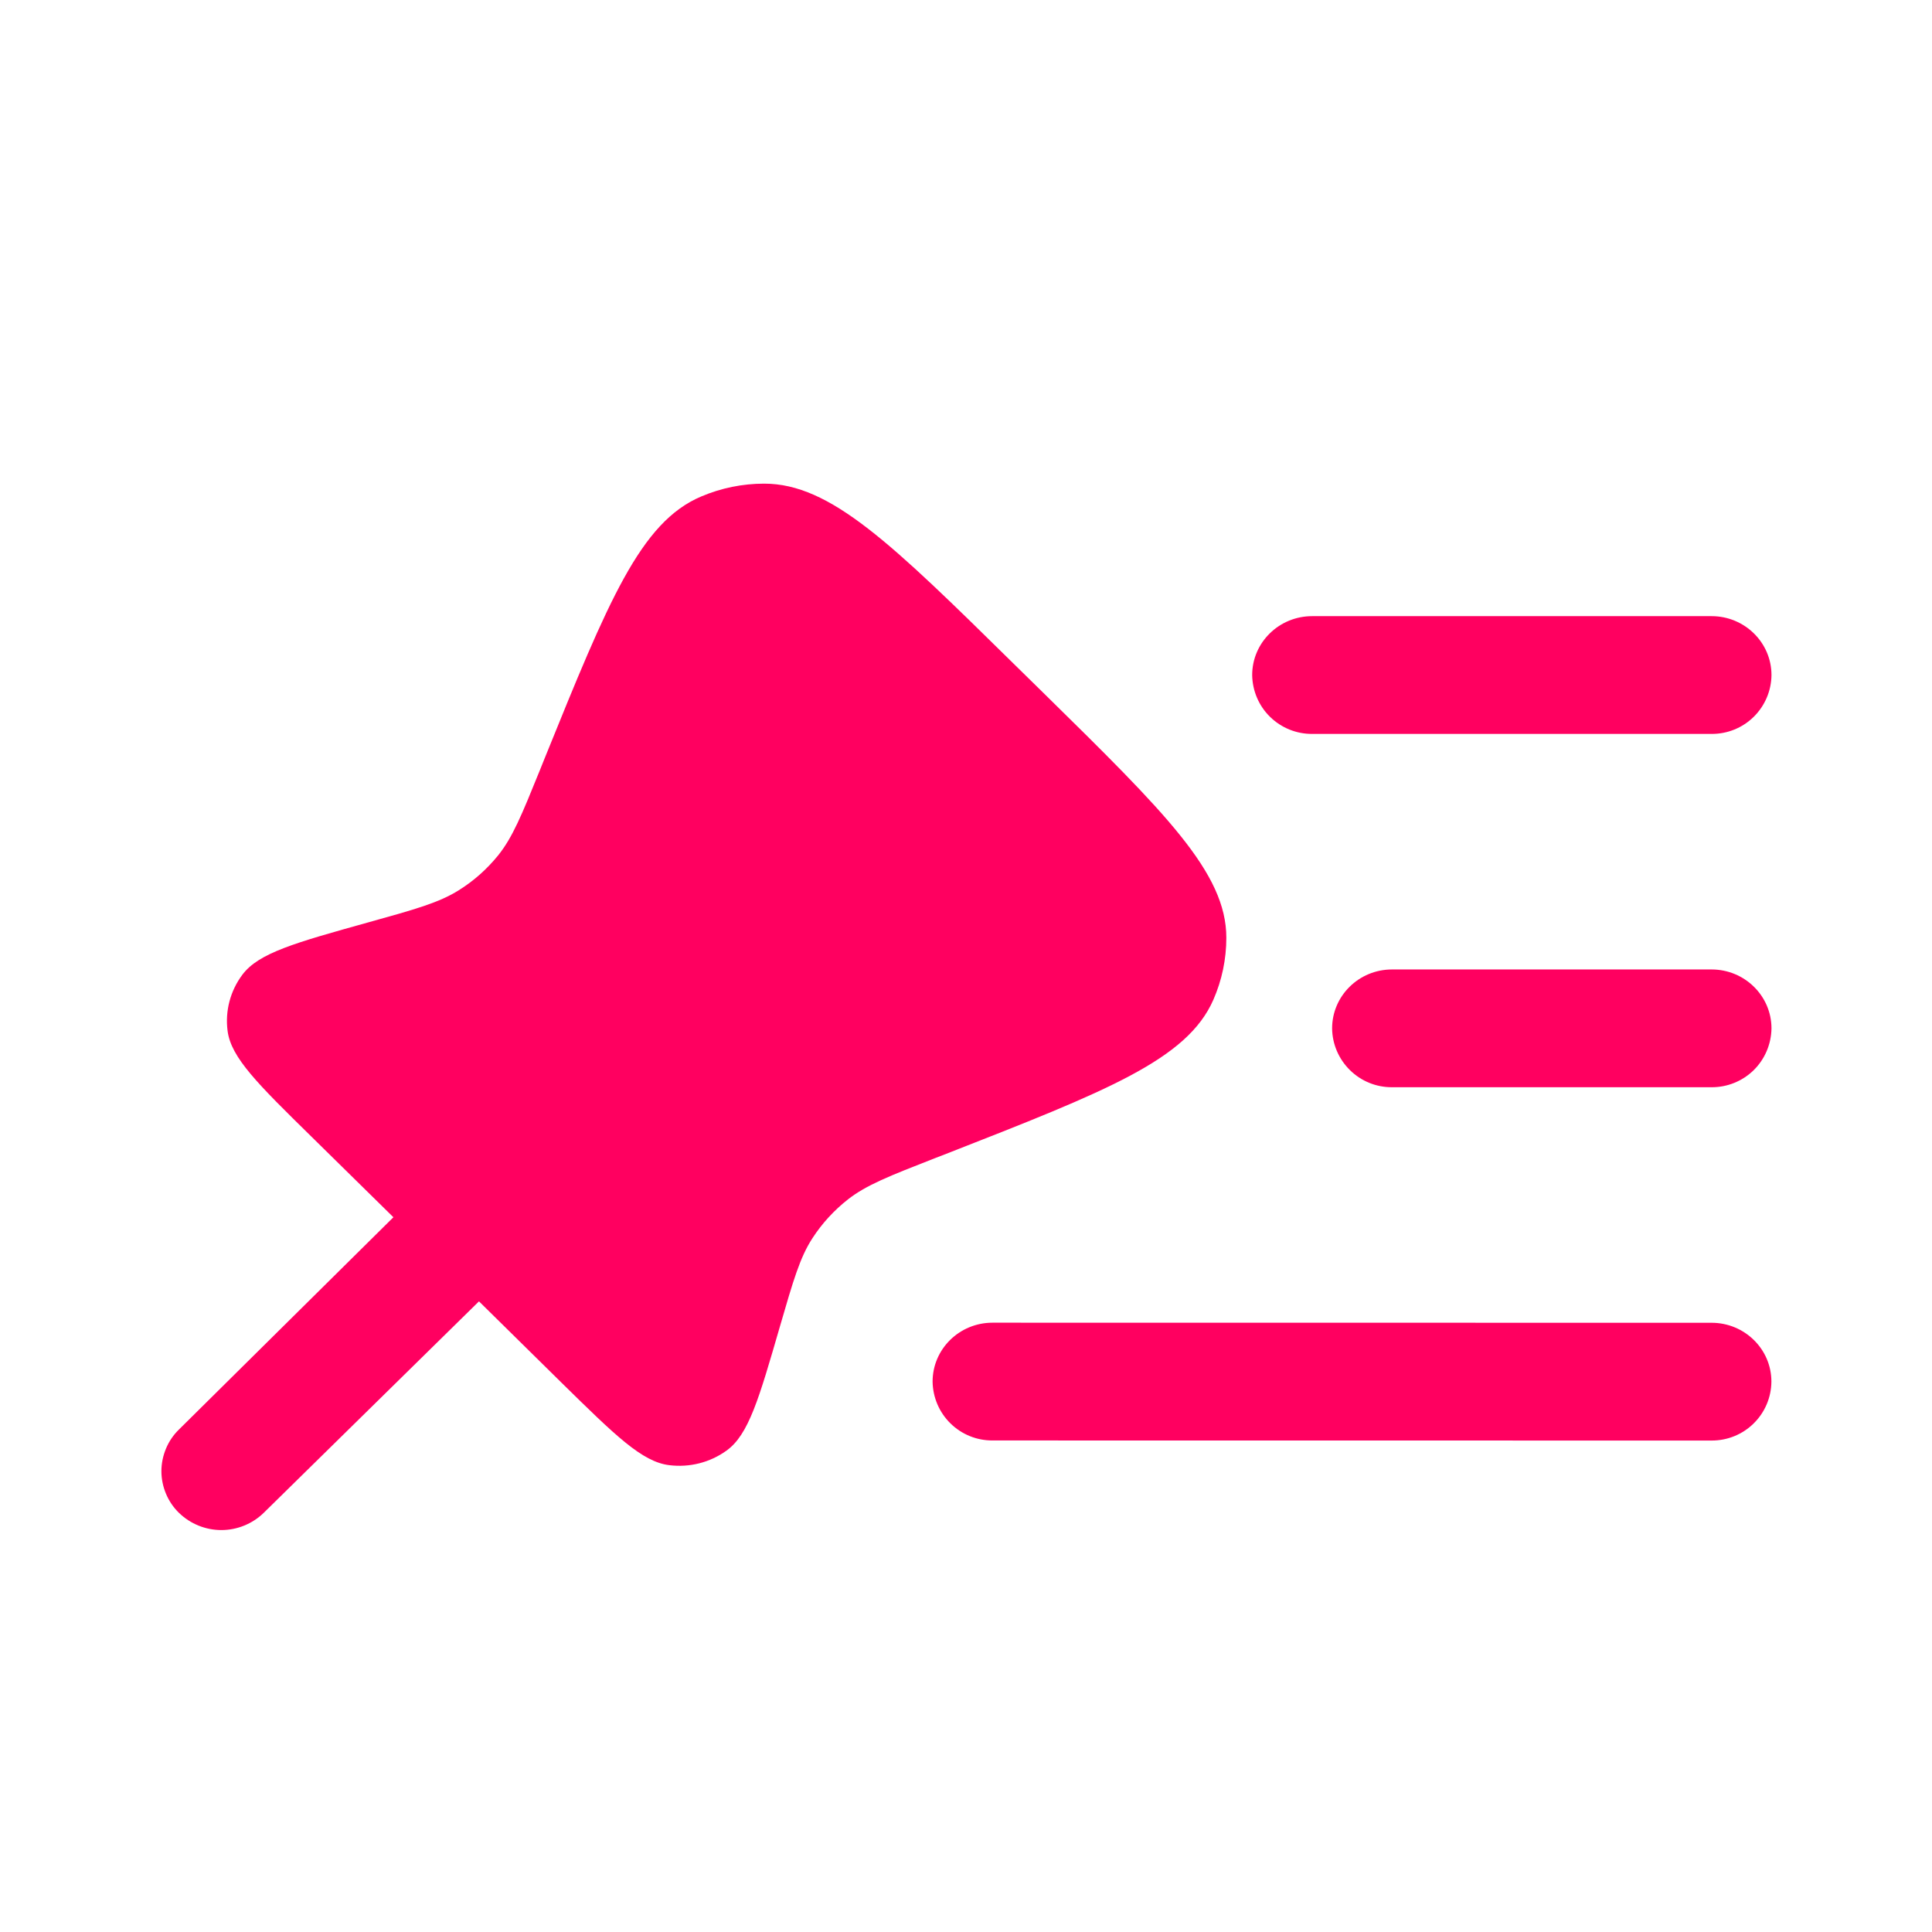 <svg width="24" height="24" viewBox="0 0 24 24" fill="none" xmlns="http://www.w3.org/2000/svg">
<path fill-rule="evenodd" clip-rule="evenodd" d="M22.006 8.386C22.004 8.582 21.924 8.768 21.785 8.905C21.646 9.042 21.458 9.118 21.262 9.117L16.3 9.117C16.105 9.118 15.917 9.042 15.777 8.905C15.637 8.768 15.558 8.581 15.555 8.386C15.555 7.982 15.889 7.654 16.3 7.654L21.262 7.654C21.672 7.654 22.006 7.982 22.006 8.386ZM22.006 12.775C22.003 12.971 21.924 13.157 21.785 13.294C21.645 13.431 21.457 13.507 21.262 13.506L17.292 13.506C17.096 13.507 16.909 13.431 16.769 13.293C16.63 13.156 16.55 12.97 16.548 12.775C16.548 12.371 16.881 12.043 17.292 12.043L21.262 12.043C21.672 12.043 22.006 12.371 22.006 12.775Z" fill="#FF0060"/>
<path d="M12.593 8.246L12.957 8.603C14.475 10.095 15.235 10.842 15.234 11.65C15.234 11.915 15.179 12.177 15.073 12.419C14.748 13.162 13.75 13.552 11.755 14.333L11.61 14.389C11.045 14.61 10.762 14.721 10.534 14.899C10.362 15.034 10.213 15.196 10.094 15.379C9.937 15.619 9.854 15.908 9.687 16.483C9.428 17.376 9.3 17.823 9.025 18.02C8.82 18.168 8.566 18.232 8.315 18.201C7.977 18.161 7.643 17.832 6.975 17.176L5.95 16.166L3.276 18.793C3.135 18.93 2.946 19.007 2.75 19.007C2.553 19.007 2.364 18.93 2.223 18.793C2.154 18.726 2.099 18.645 2.062 18.556C2.025 18.468 2.005 18.372 2.005 18.276C2.005 18.179 2.025 18.084 2.062 17.995C2.099 17.906 2.154 17.825 2.223 17.758L4.887 15.121L3.87 14.121C3.203 13.466 2.869 13.138 2.827 12.805C2.795 12.558 2.861 12.308 3.011 12.108C3.213 11.838 3.667 11.711 4.575 11.458C5.161 11.295 5.454 11.213 5.699 11.059C5.886 10.942 6.048 10.798 6.187 10.627C6.368 10.402 6.481 10.124 6.706 9.569L6.763 9.427C7.557 7.467 7.955 6.486 8.712 6.167C8.959 6.062 9.225 6.008 9.493 6.008C10.317 6.008 11.076 6.753 12.593 8.246Z" fill="#FF0060"/>
<path fill-rule="evenodd" clip-rule="evenodd" d="M22.005 17.164C22.003 17.36 21.924 17.546 21.784 17.683C21.645 17.82 21.457 17.896 21.261 17.895L12.329 17.894C12.134 17.895 11.946 17.819 11.807 17.682C11.667 17.545 11.588 17.358 11.585 17.163C11.585 16.759 11.918 16.431 12.329 16.431L21.262 16.432C21.672 16.432 22.006 16.76 22.005 17.164Z" fill="#FF0060"/>
</svg>

